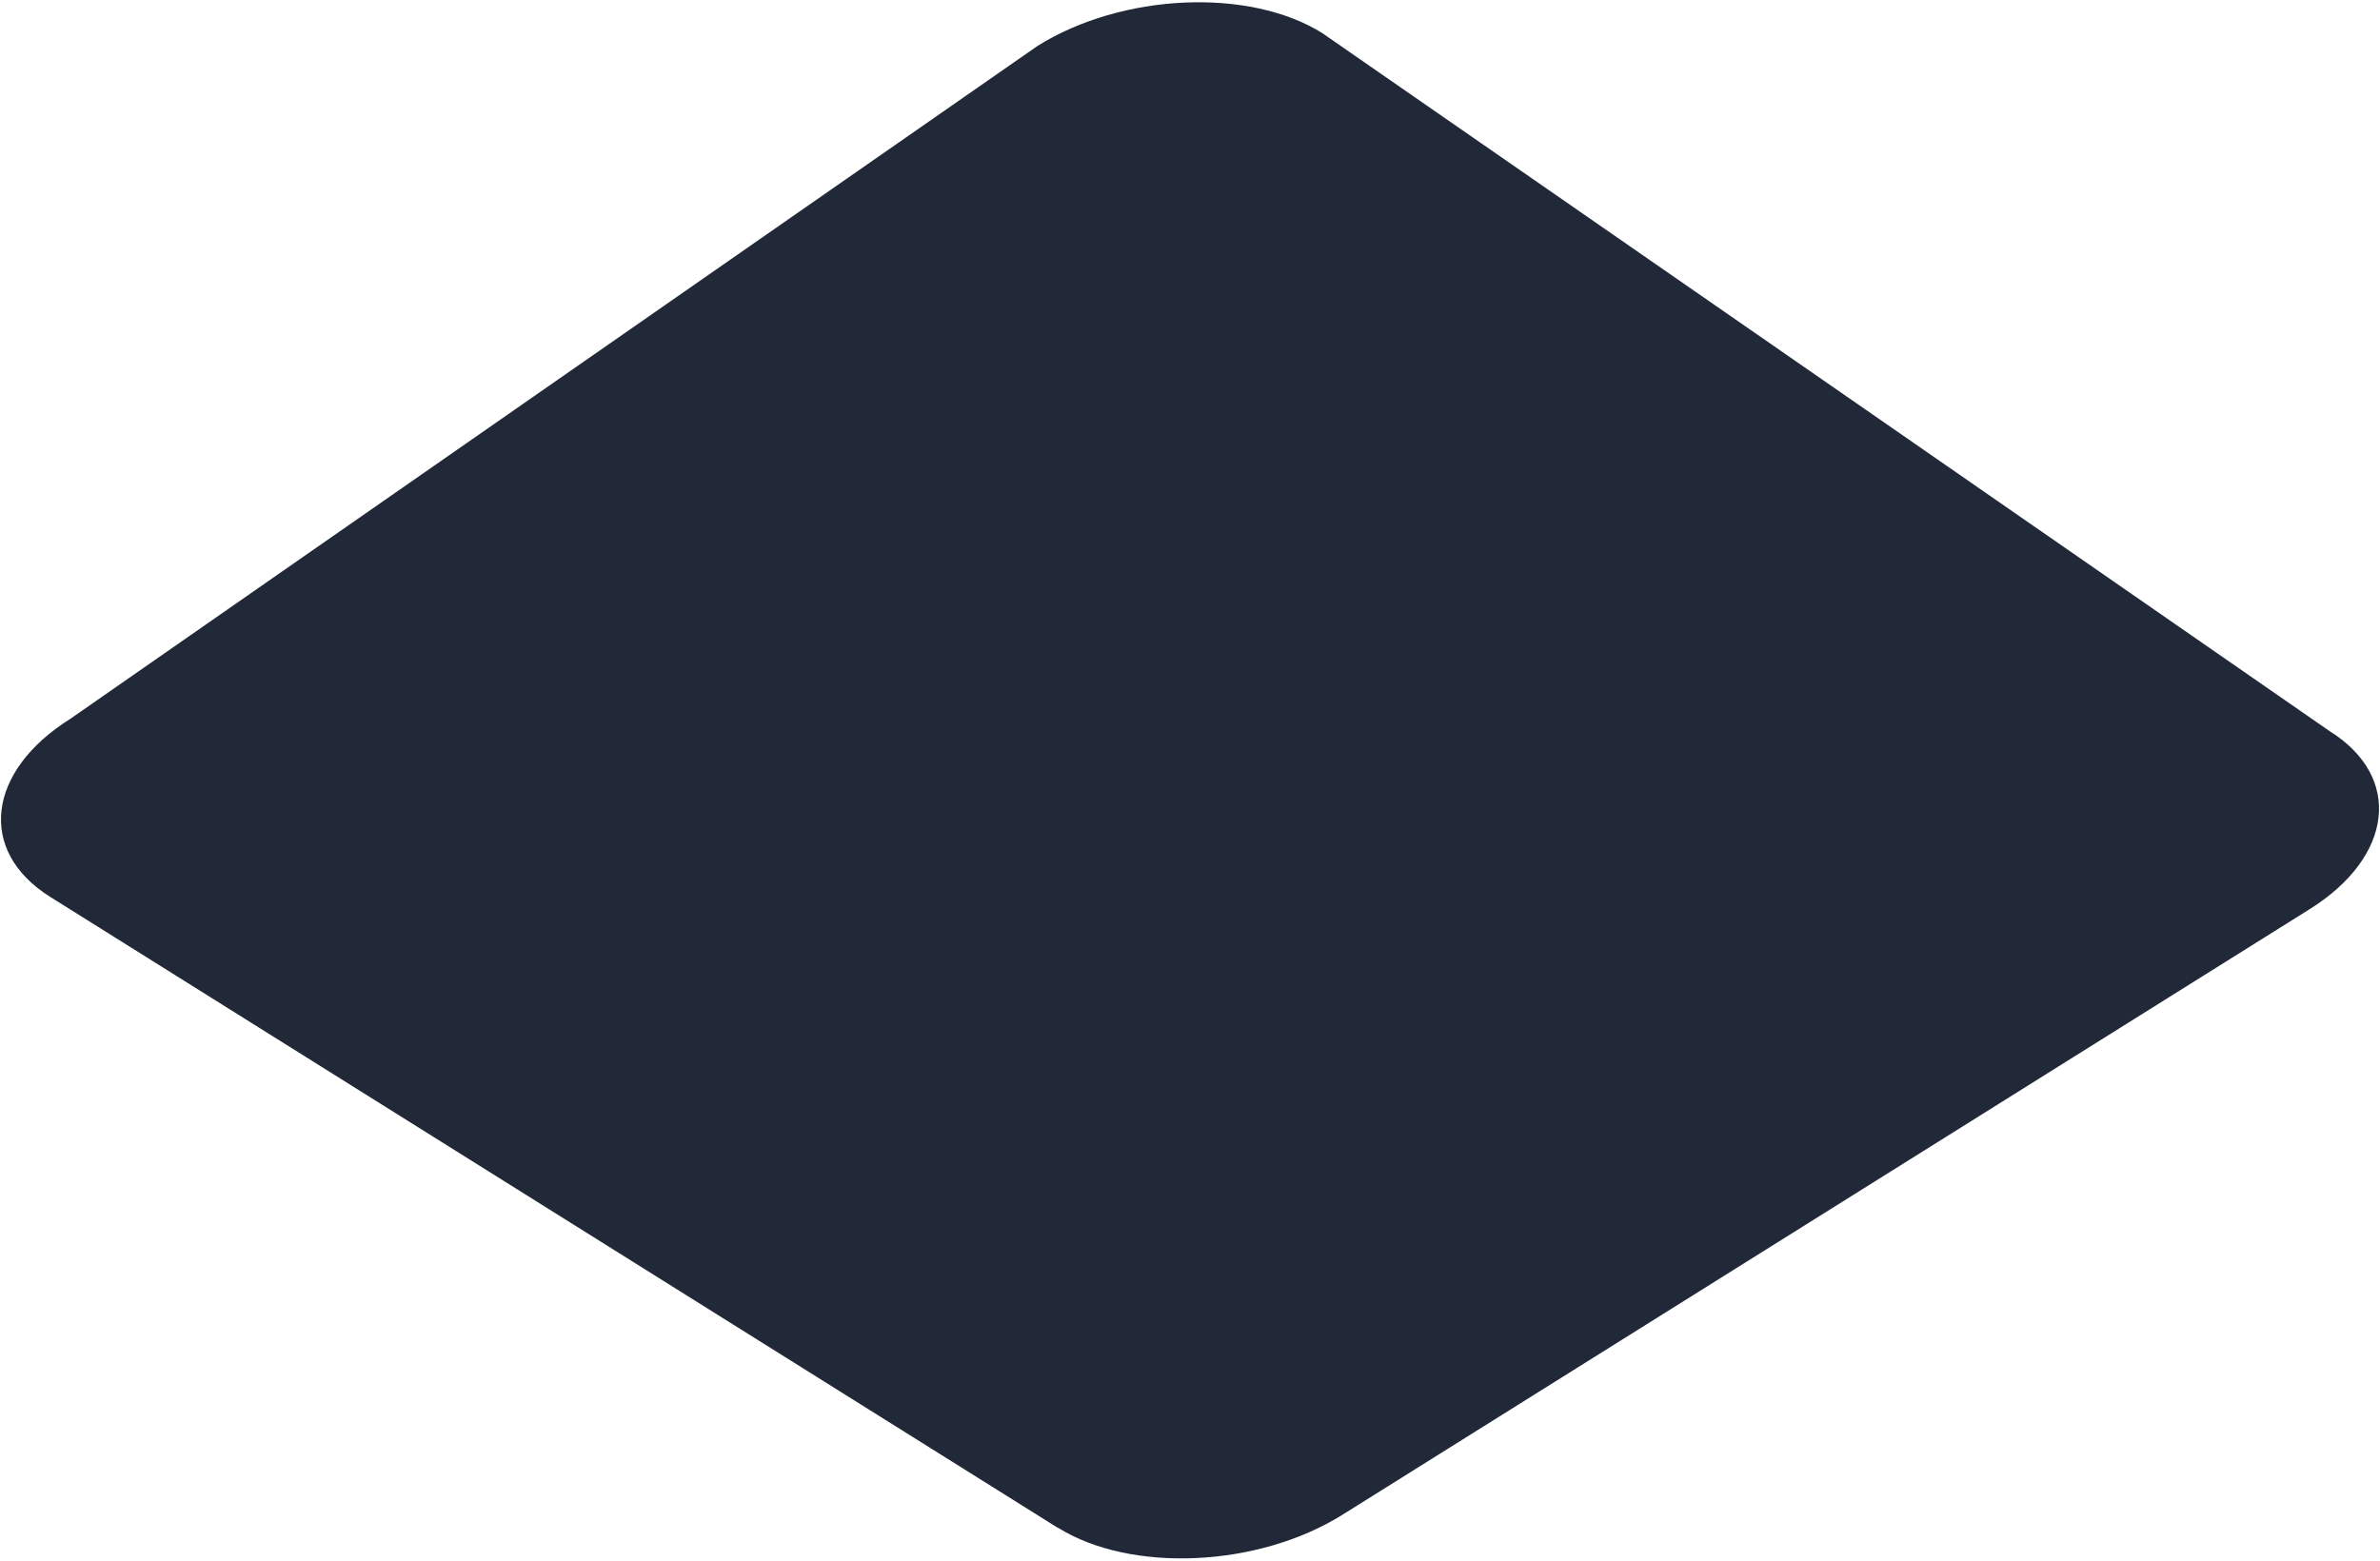 <svg width="802" height="526" viewBox="0 0 802 526" fill="none" xmlns="http://www.w3.org/2000/svg">
<path d="M356.449 514.926L16.936 302.295C-7.667 286.912 -4.584 259.957 23.843 242.165L349.604 15.489C378.031 -2.303 420.948 -4.242 445.551 11.141L785.064 246.446C809.667 261.83 806.584 288.784 778.157 306.509L452.396 510.511C423.969 528.303 381.052 530.242 356.449 514.859V514.926Z" fill="#212938"/>
</svg>
